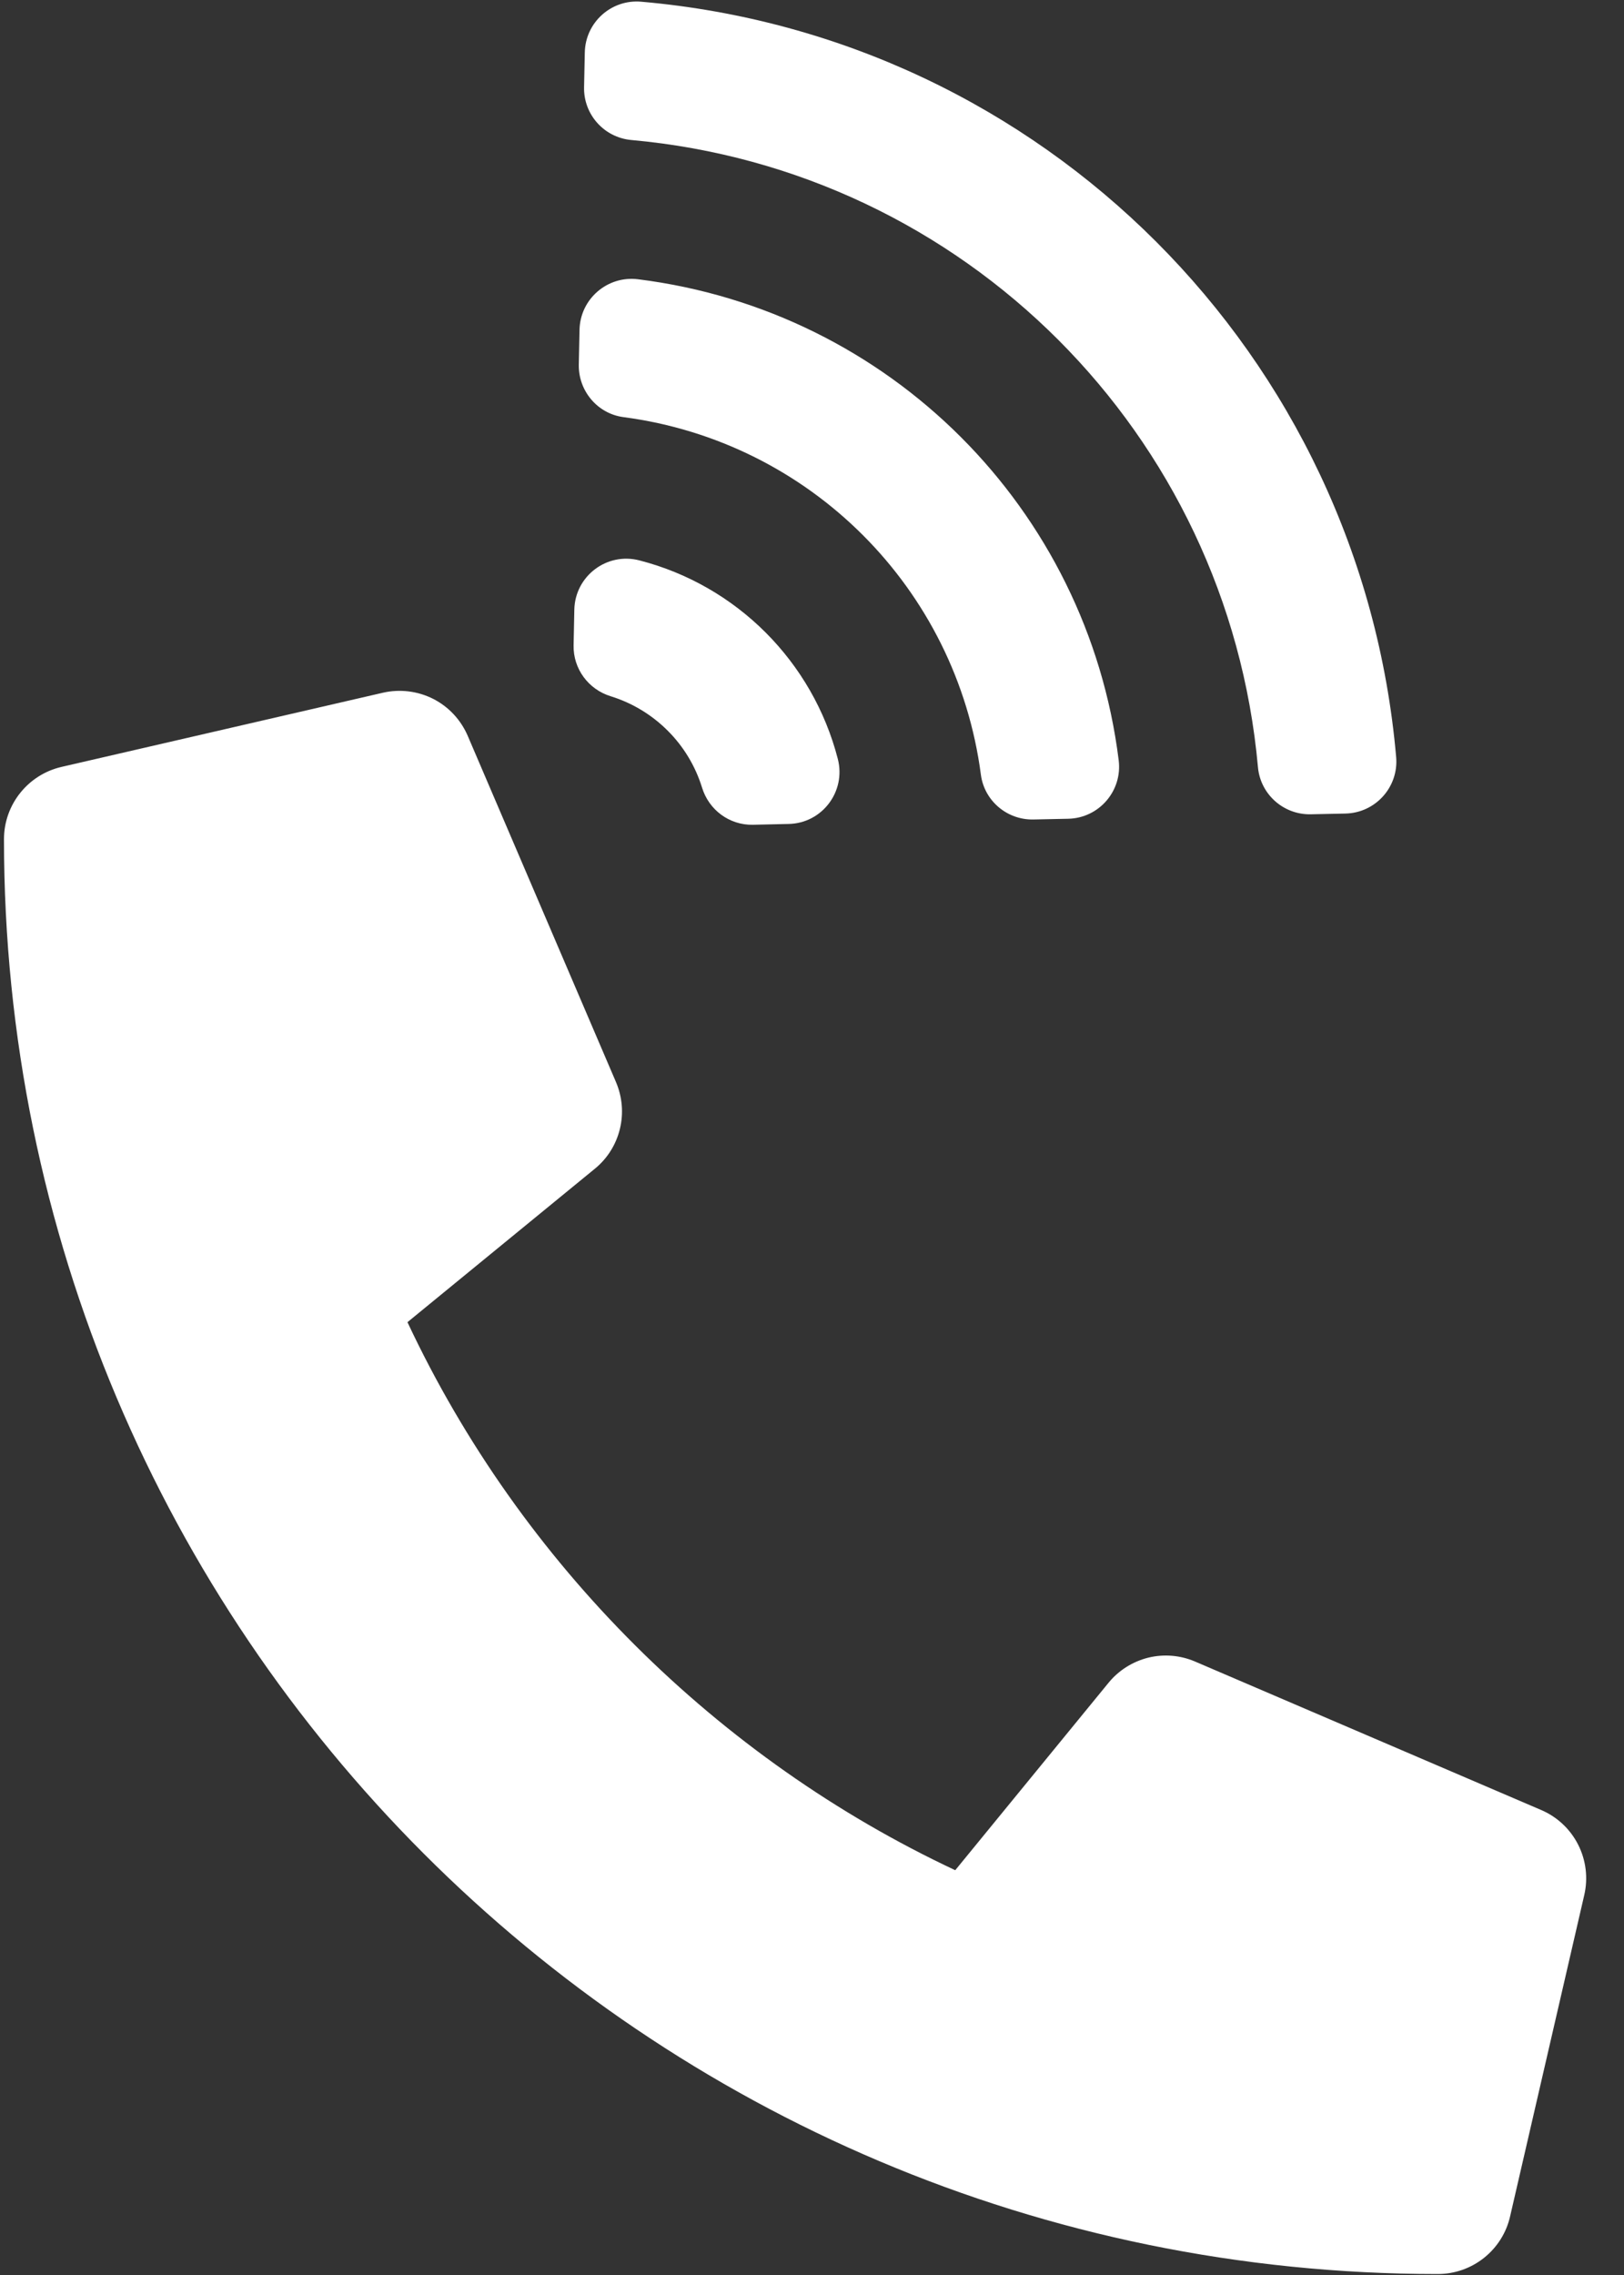 <svg width="20" height="28" viewBox="0 0 20 28" fill="none" xmlns="http://www.w3.org/2000/svg">
<rect x="0" y="0" width="20" height="28" fill="#333333" stroke="none"/>
<path d="M17.707 27.988C7.947 27.988 0.049 20.075 0.049 10.329C0.049 9.901 0.346 9.534 0.757 9.439L4.715 8.526C4.924 8.478 5.143 8.505 5.334 8.601C5.525 8.698 5.675 8.859 5.76 9.056L7.586 13.318C7.664 13.501 7.681 13.703 7.634 13.895C7.587 14.088 7.479 14.26 7.325 14.385L5.018 16.273C6.417 19.253 8.846 21.649 11.764 23.018L13.652 20.711C13.777 20.558 13.949 20.45 14.141 20.402C14.334 20.355 14.536 20.372 14.718 20.45L18.98 22.277C19.177 22.361 19.338 22.512 19.435 22.703C19.532 22.894 19.559 23.113 19.511 23.322L18.597 27.28C18.551 27.481 18.438 27.66 18.276 27.789C18.114 27.918 17.914 27.988 17.707 27.988ZM7.874 6.897C9.072 7.205 10.009 8.143 10.318 9.341C10.421 9.741 10.125 10.133 9.712 10.141L9.272 10.151C8.984 10.157 8.73 9.969 8.646 9.694C8.564 9.429 8.419 9.188 8.222 8.992C8.026 8.796 7.785 8.651 7.52 8.569C7.245 8.484 7.058 8.23 7.064 7.943L7.073 7.503C7.082 7.09 7.474 6.793 7.874 6.897ZM7.896 0.021C12.847 0.452 16.763 4.372 17.194 9.318C17.226 9.687 16.939 10.005 16.569 10.013L16.142 10.022C15.807 10.029 15.522 9.776 15.492 9.442C15.122 5.337 11.874 2.092 7.773 1.723C7.439 1.692 7.185 1.408 7.193 1.072L7.202 0.646C7.209 0.276 7.528 -0.011 7.896 0.021ZM7.857 3.437C10.953 3.823 13.391 6.257 13.777 9.357C13.824 9.734 13.535 10.069 13.155 10.077L12.727 10.086C12.403 10.093 12.123 9.857 12.08 9.536C11.779 7.24 9.975 5.436 7.679 5.134C7.358 5.092 7.122 4.811 7.128 4.487L7.137 4.059C7.145 3.679 7.481 3.39 7.857 3.437Z" fill="white"/>
</svg>
